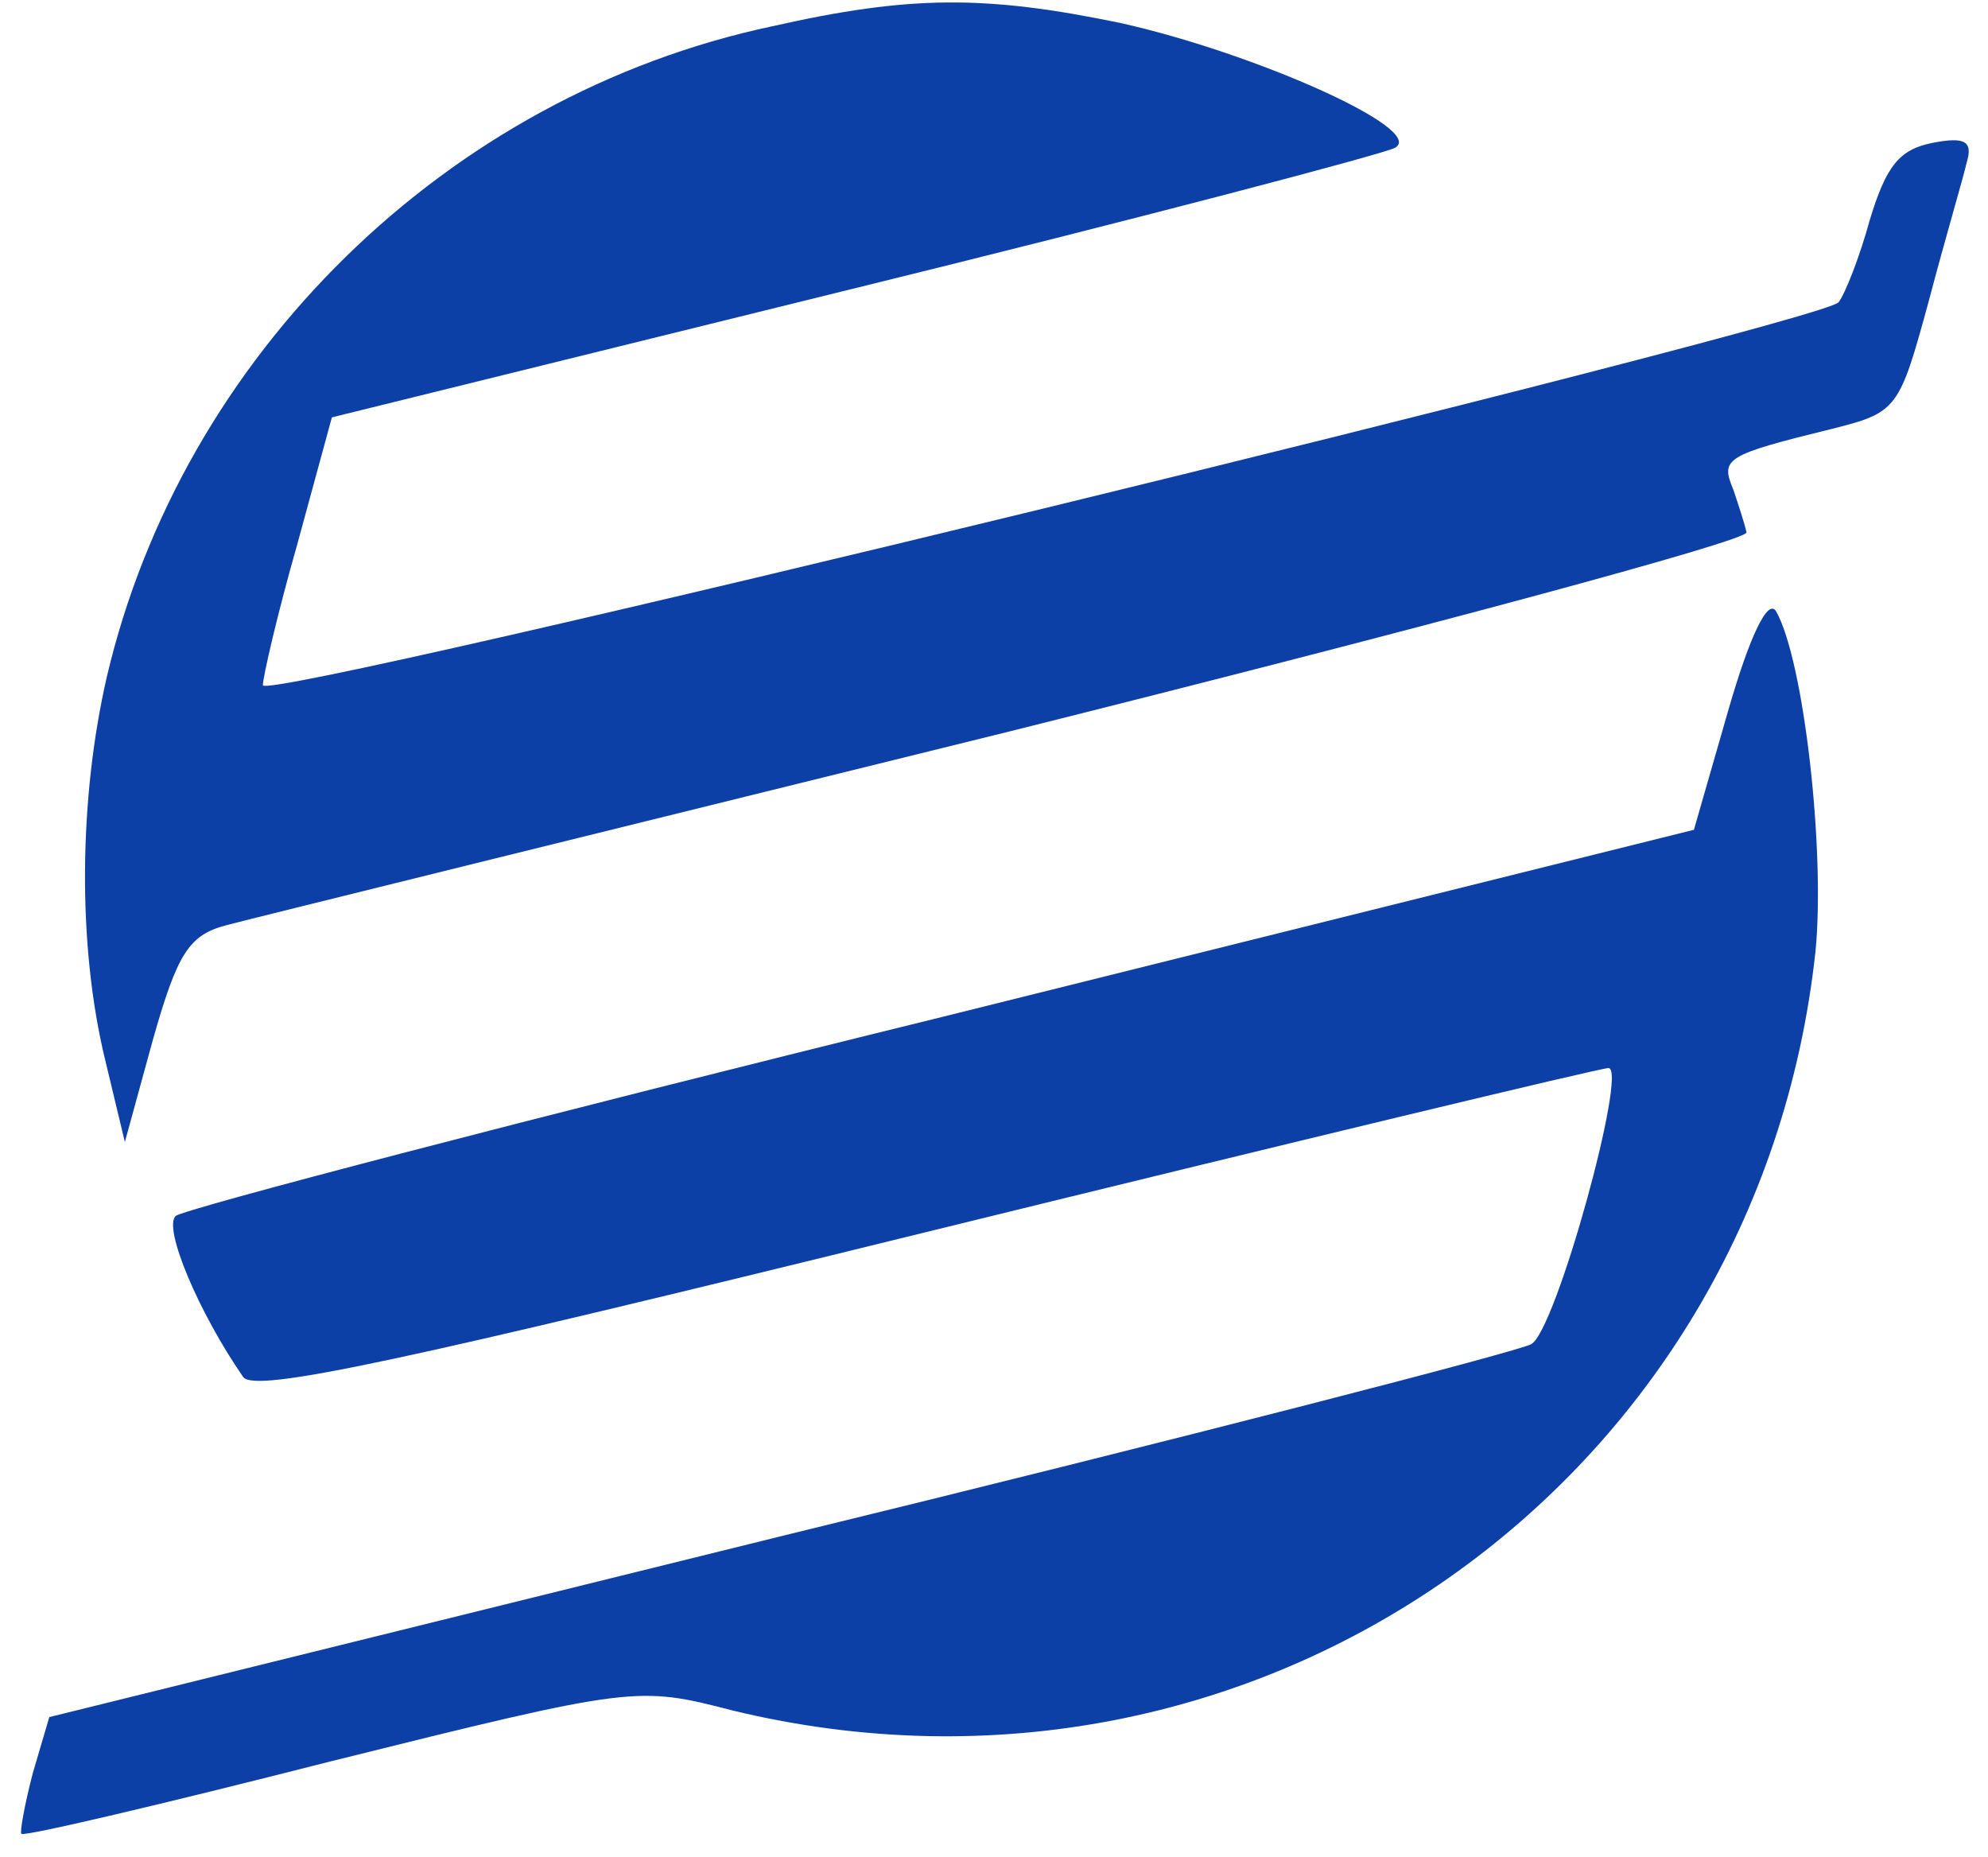 <?xml version="1.0" standalone="no"?><!DOCTYPE svg PUBLIC "-//W3C//DTD SVG 20010904//EN"
    "http://www.w3.org/TR/2001/REC-SVG-20010904/DTD/svg10.dtd">
<svg version="1.0" xmlns="http://www.w3.org/2000/svg" width="100%" height="100%"
    viewBox="0 0 121 113" preserveAspectRatio="xMidYMid meet">

    <g transform="translate(0,113) scale(0.1,-0.1)" fill="#0C40A6"
        stroke="none">
        <path d="M470 1114 c-198 -42 -359 -200 -405 -396 -17 -74 -18 -163 -1 -233
l12 -50 17 62 c15 53 22 64 45 70 15 4 230 57 477 118 248 62 449 116 448 121
-1 5 -5 17 -8 26 -8 19 -5 21 60 37 40 10 41 12 59 78 10 38 21 75 23 84 4 13
-1 16 -21 12 -20 -4 -28 -14 -38 -47 -6 -22 -15 -45 -19 -50 -12 -13 -959
-244 -959 -233 0 5 9 44 21 86 l21 77 316 78 c175 43 323 82 331 86 20 11 -86
58 -167 76 -82 17 -128 17 -212 -2z" />
        <path d="M1052 698 l-21 -73 -458 -114 c-252 -62 -462 -117 -466 -121 -8 -7
14 -59 41 -98 7 -10 98 10 415 88 224 55 411 100 416 100 12 0 -32 -160 -47
-168 -6 -4 -211 -57 -457 -117 l-445 -110 -10 -34 c-5 -19 -8 -36 -7 -37 1 -2
86 18 188 44 185 46 187 46 245 31 318 -77 624 138 659 462 6 61 -7 177 -24
207 -5 8 -16 -15 -29 -60z" />
    </g>
</svg>
